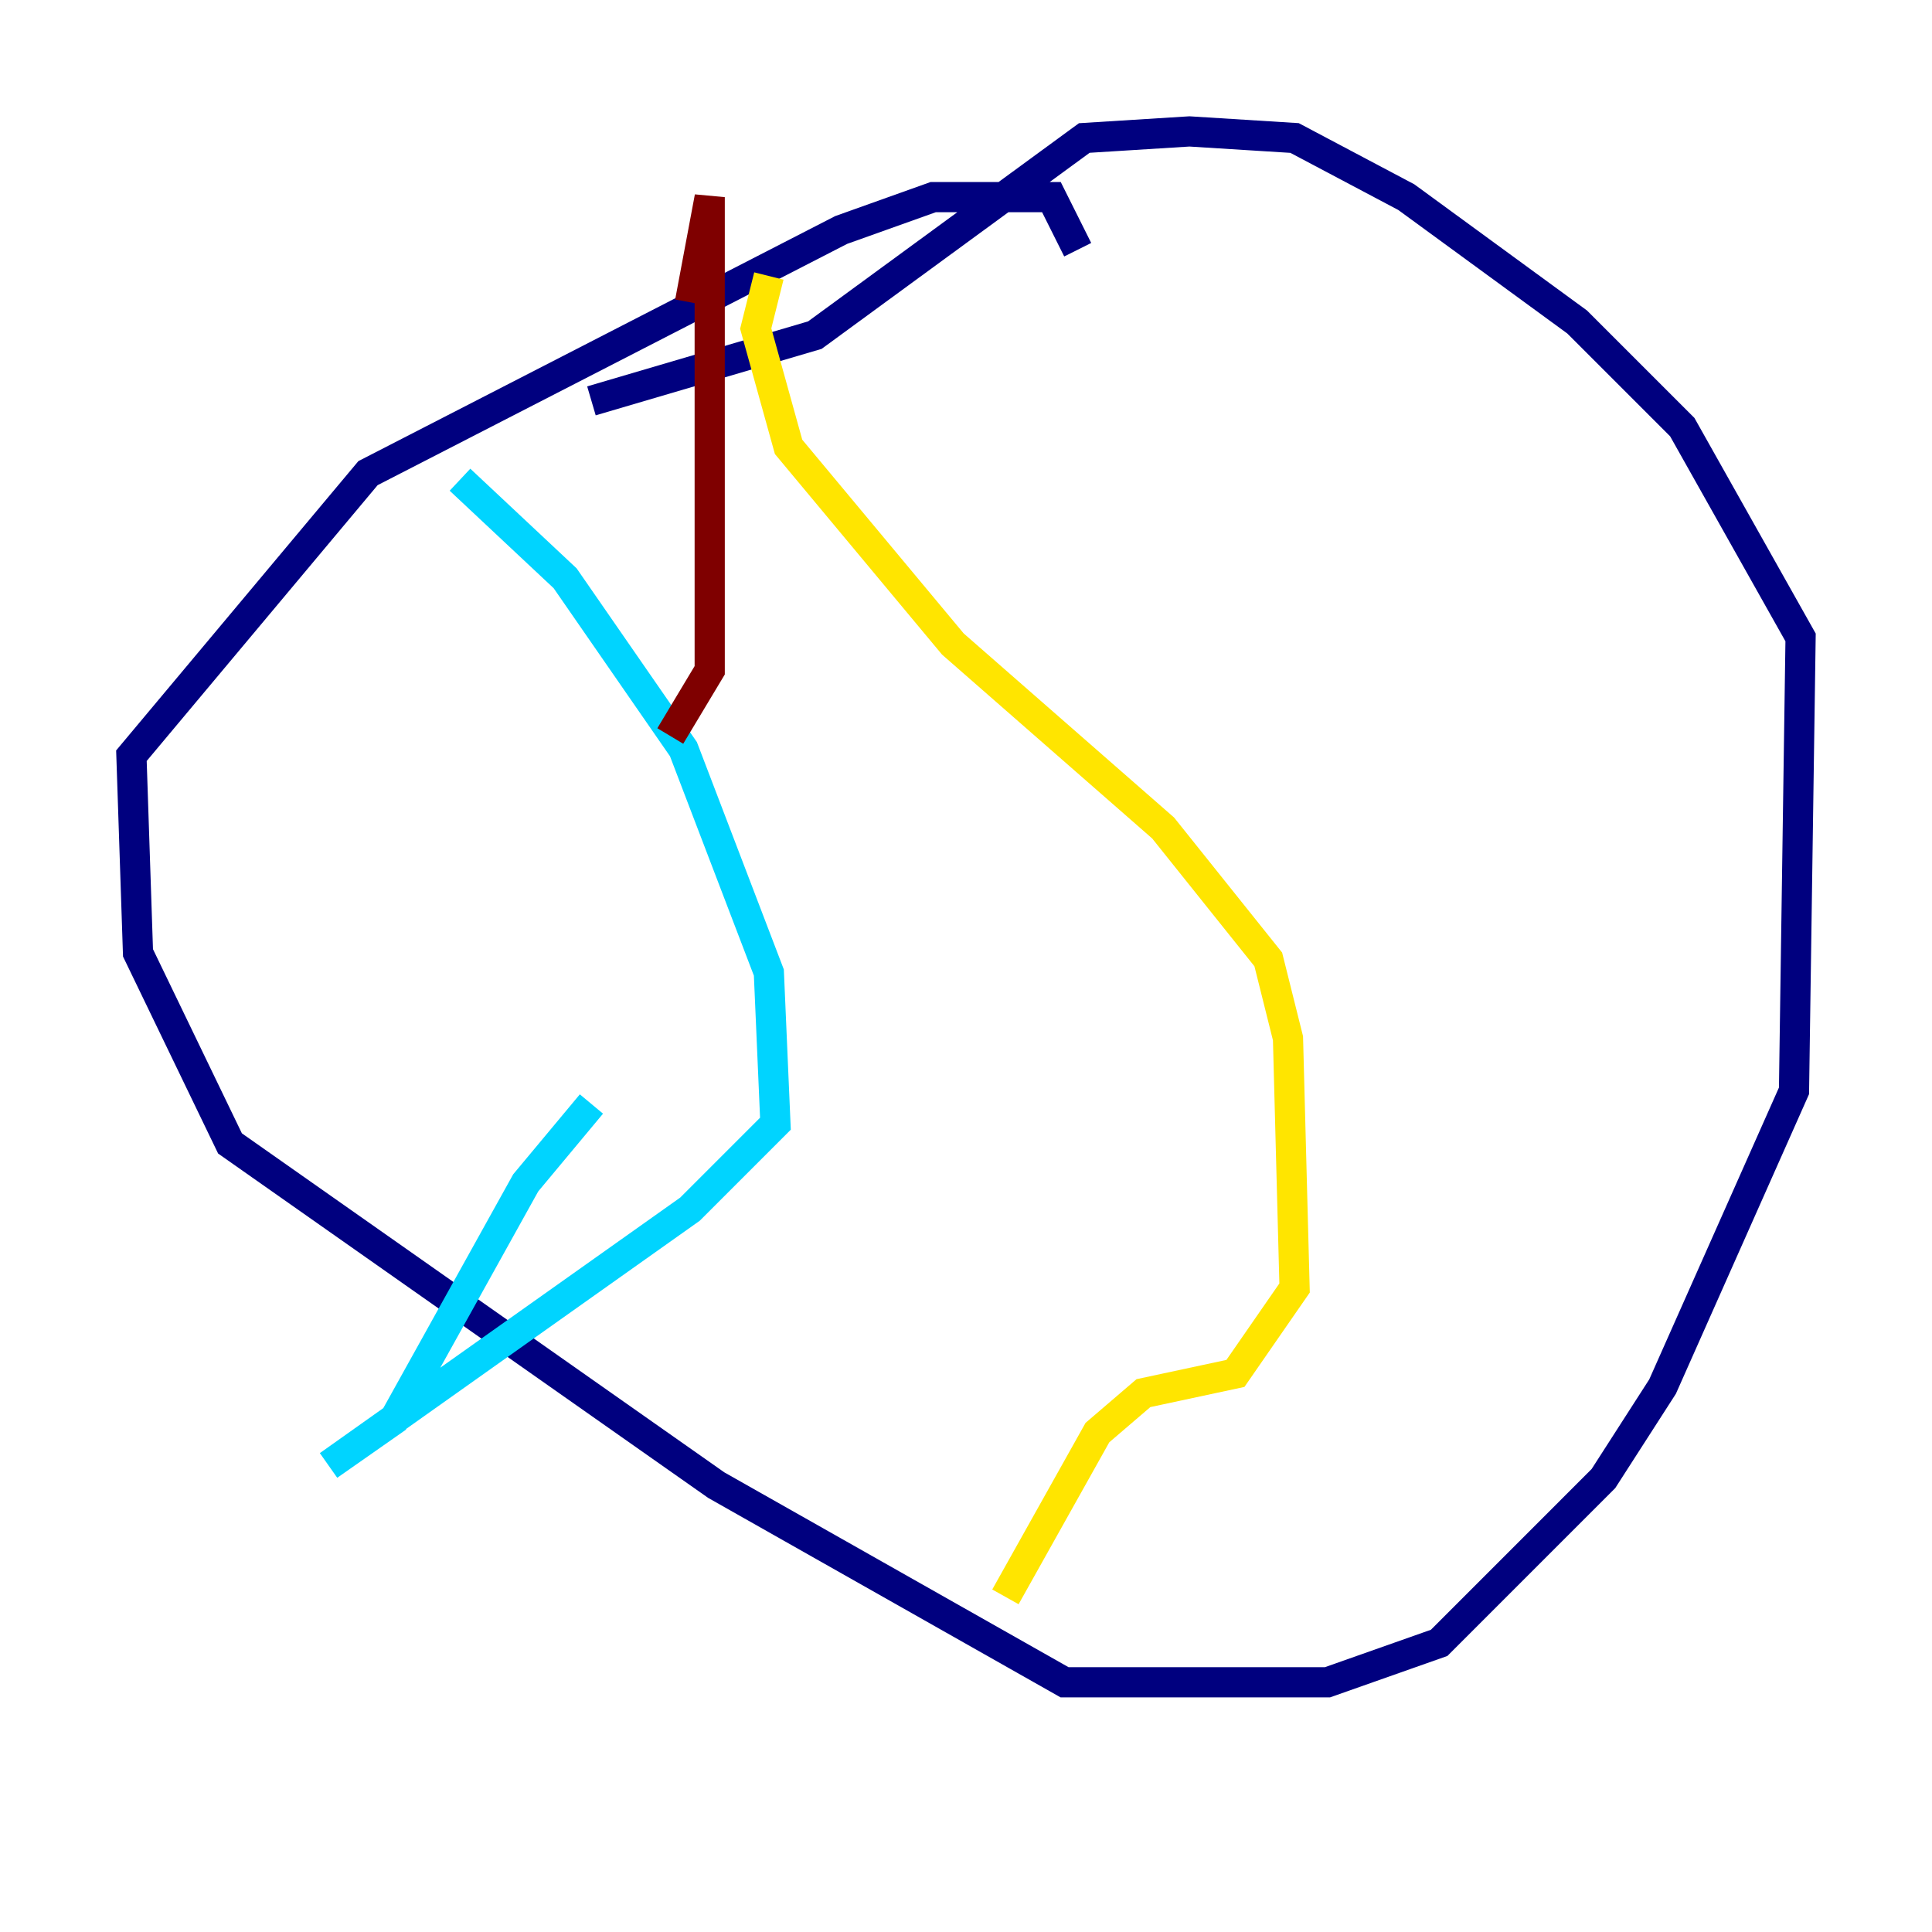 <?xml version="1.0" encoding="utf-8" ?>
<svg baseProfile="tiny" height="128" version="1.2" viewBox="0,0,128,128" width="128" xmlns="http://www.w3.org/2000/svg" xmlns:ev="http://www.w3.org/2001/xml-events" xmlns:xlink="http://www.w3.org/1999/xlink"><defs /><polyline fill="none" points="39.184,26.558 53.986,22.204 71.837,9.143 78.803,8.707 85.769,9.143 93.17,13.061 104.49,21.333 111.456,28.299 119.293,42.231 118.857,72.272 110.15,91.864 106.231,97.959 95.347,108.844 87.946,111.456 70.531,111.456 47.456,98.395 15.238,75.755 9.143,63.129 8.707,50.068 24.381,31.347 55.728,15.238 61.823,13.061 69.66,13.061 71.401,16.544" stroke="#00007f" stroke-width="2" /><polyline fill="none" points="30.476,31.782 37.442,38.313 45.279,49.633 50.939,64.435 51.374,74.449 45.714,80.109 21.769,97.088 26.122,94.041 34.83,78.367 39.184,73.143" stroke="#00d4ff" stroke-width="2" /><polyline fill="none" points="50.939,18.286 50.068,21.769 52.245,29.605 63.129,42.667 77.061,54.857 84.027,63.565 85.333,68.789 85.769,85.333 81.85,90.993 75.755,92.299 72.707,94.912 66.612,105.796" stroke="#ffe500" stroke-width="2" /><polyline fill="none" points="44.408,48.762 47.02,44.408 47.02,13.061 45.714,20.027" stroke="#7f0000" stroke-width="2" /></svg>